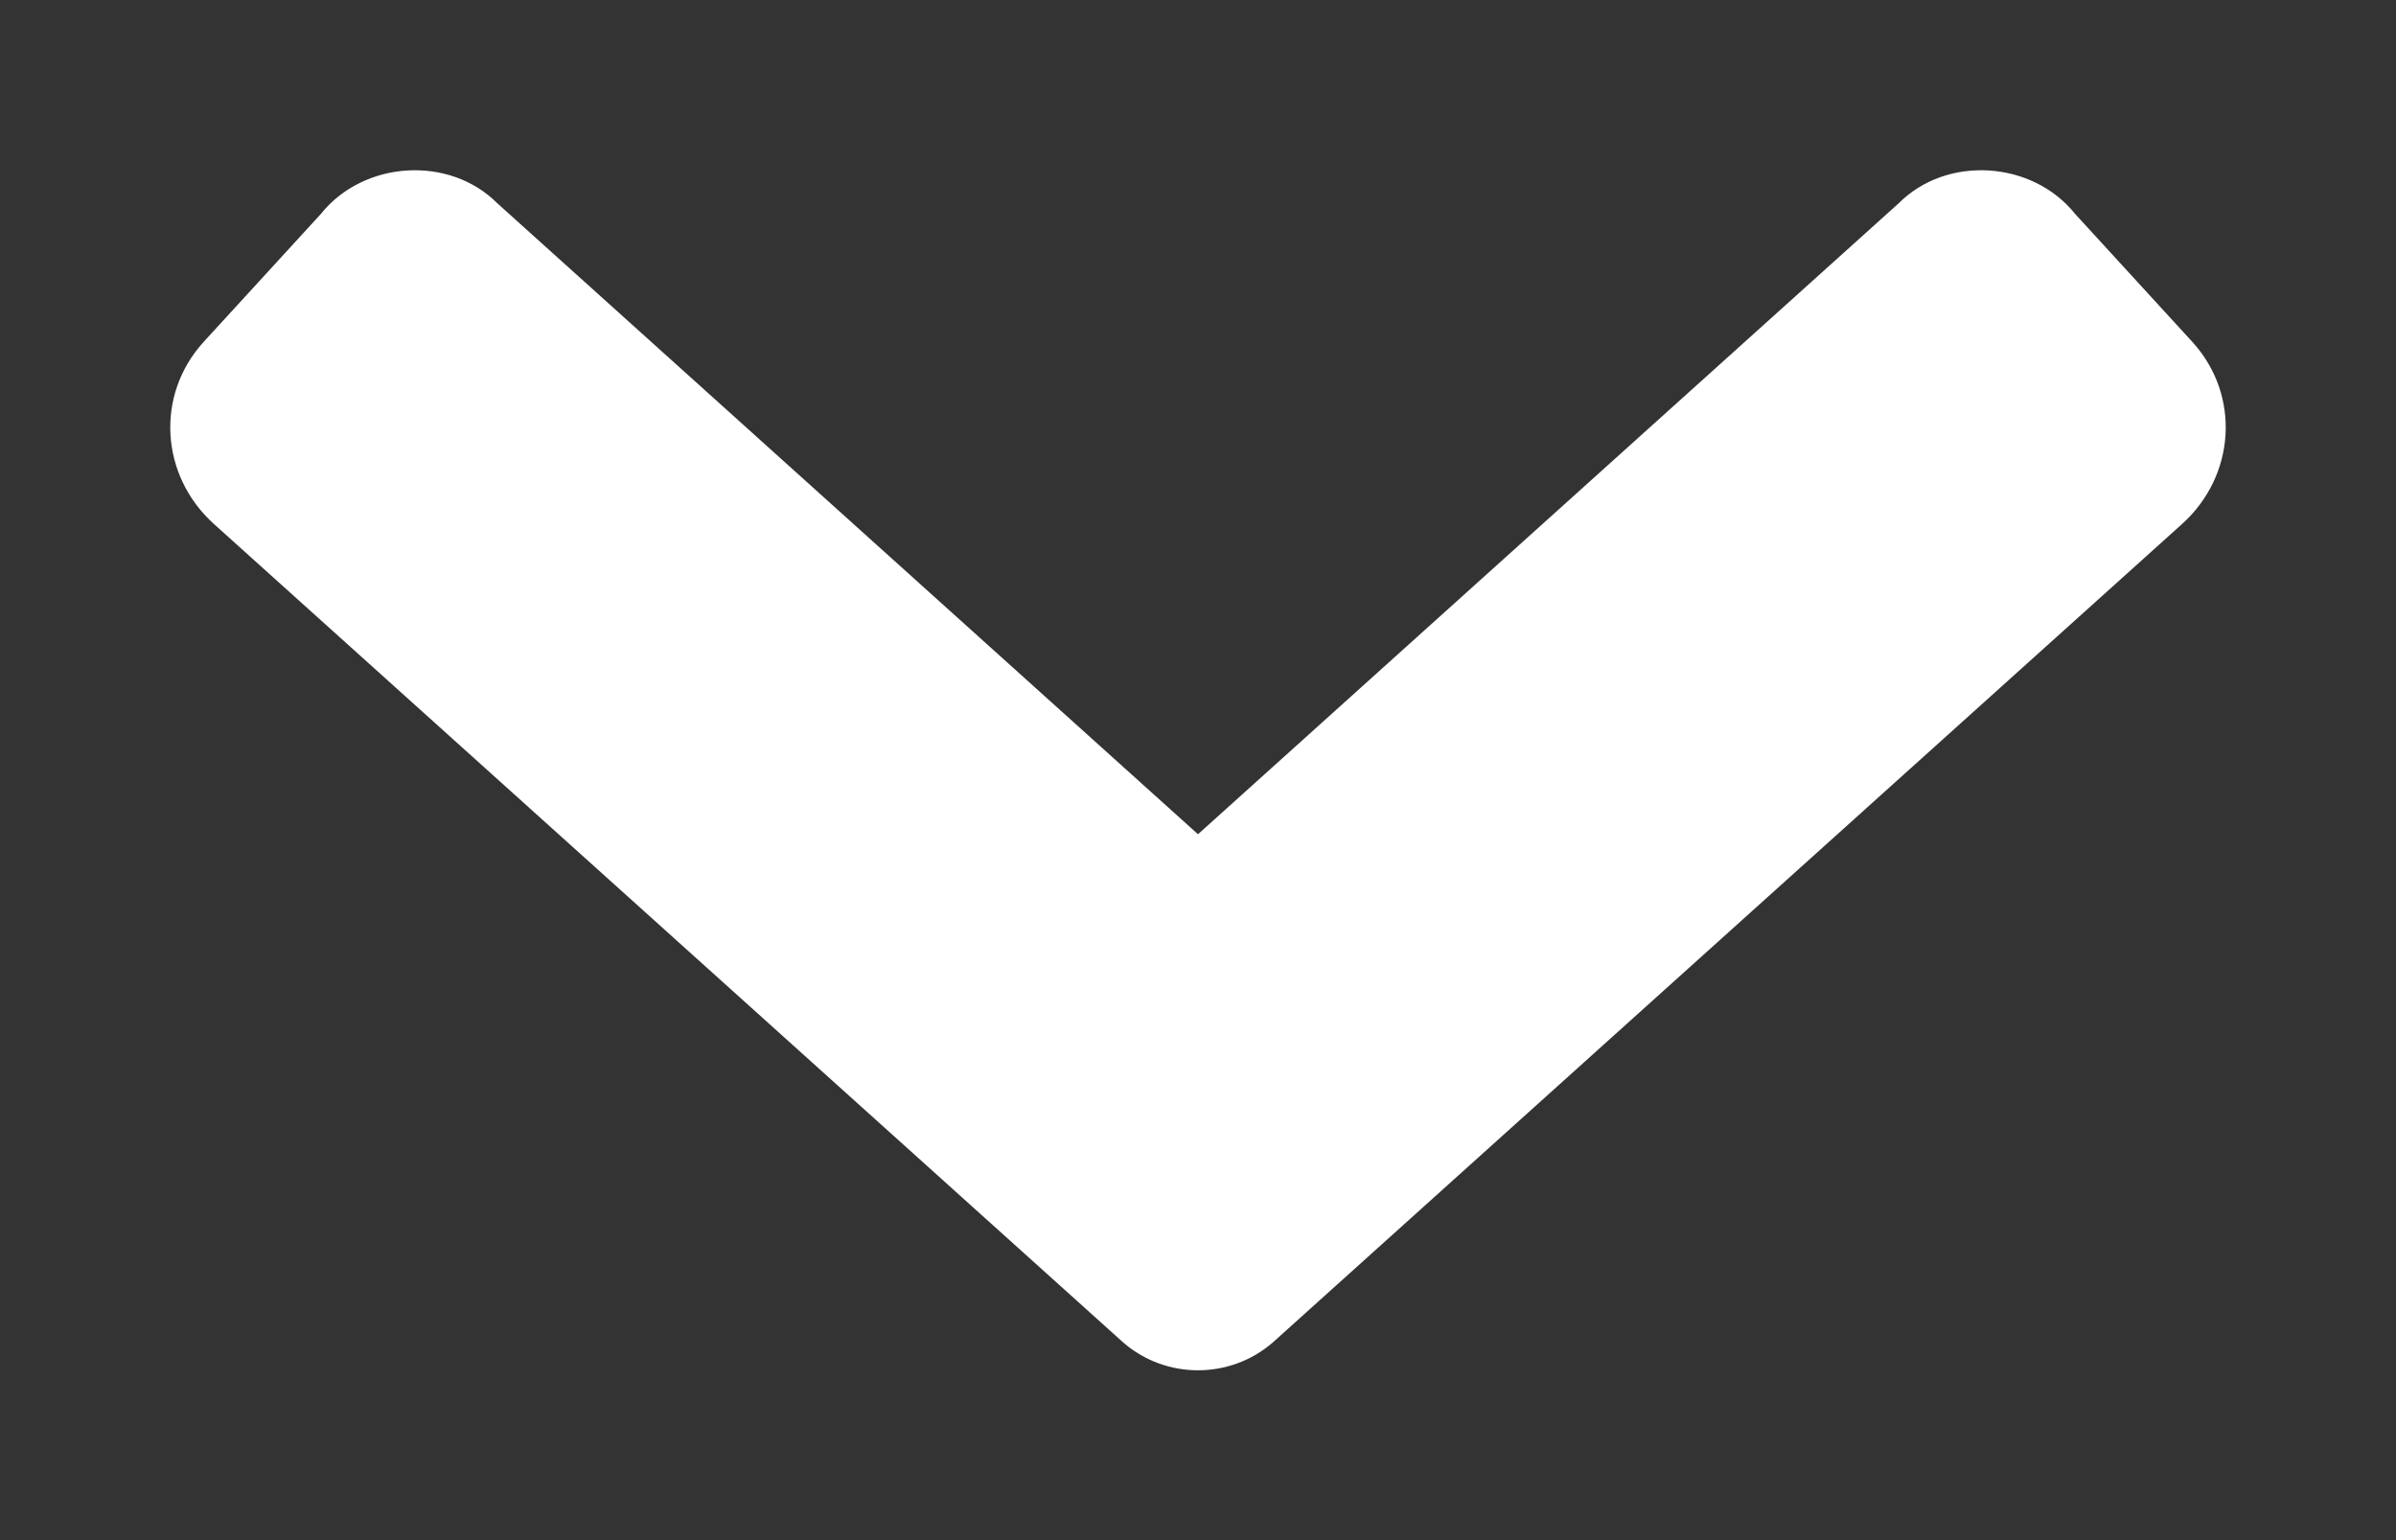 <svg width="14" height="9" viewBox="0 0 14 9" fill="none" xmlns="http://www.w3.org/2000/svg">
<rect x="0" y="0" width="14" height="9" fill="#333333" stroke="none"/>
<path d="M12.75 3.062C13.062 2.781 13.094 2.312 12.812 2L12.125 1.25C11.875 0.938 11.375 0.906 11.094 1.188L7 4.875L2.906 1.188C2.625 0.906 2.125 0.938 1.875 1.25L1.188 2C0.906 2.312 0.938 2.781 1.25 3.062L6.562 7.844C6.812 8.062 7.188 8.062 7.438 7.844L12.75 3.062Z" fill="white"/>
</svg>
